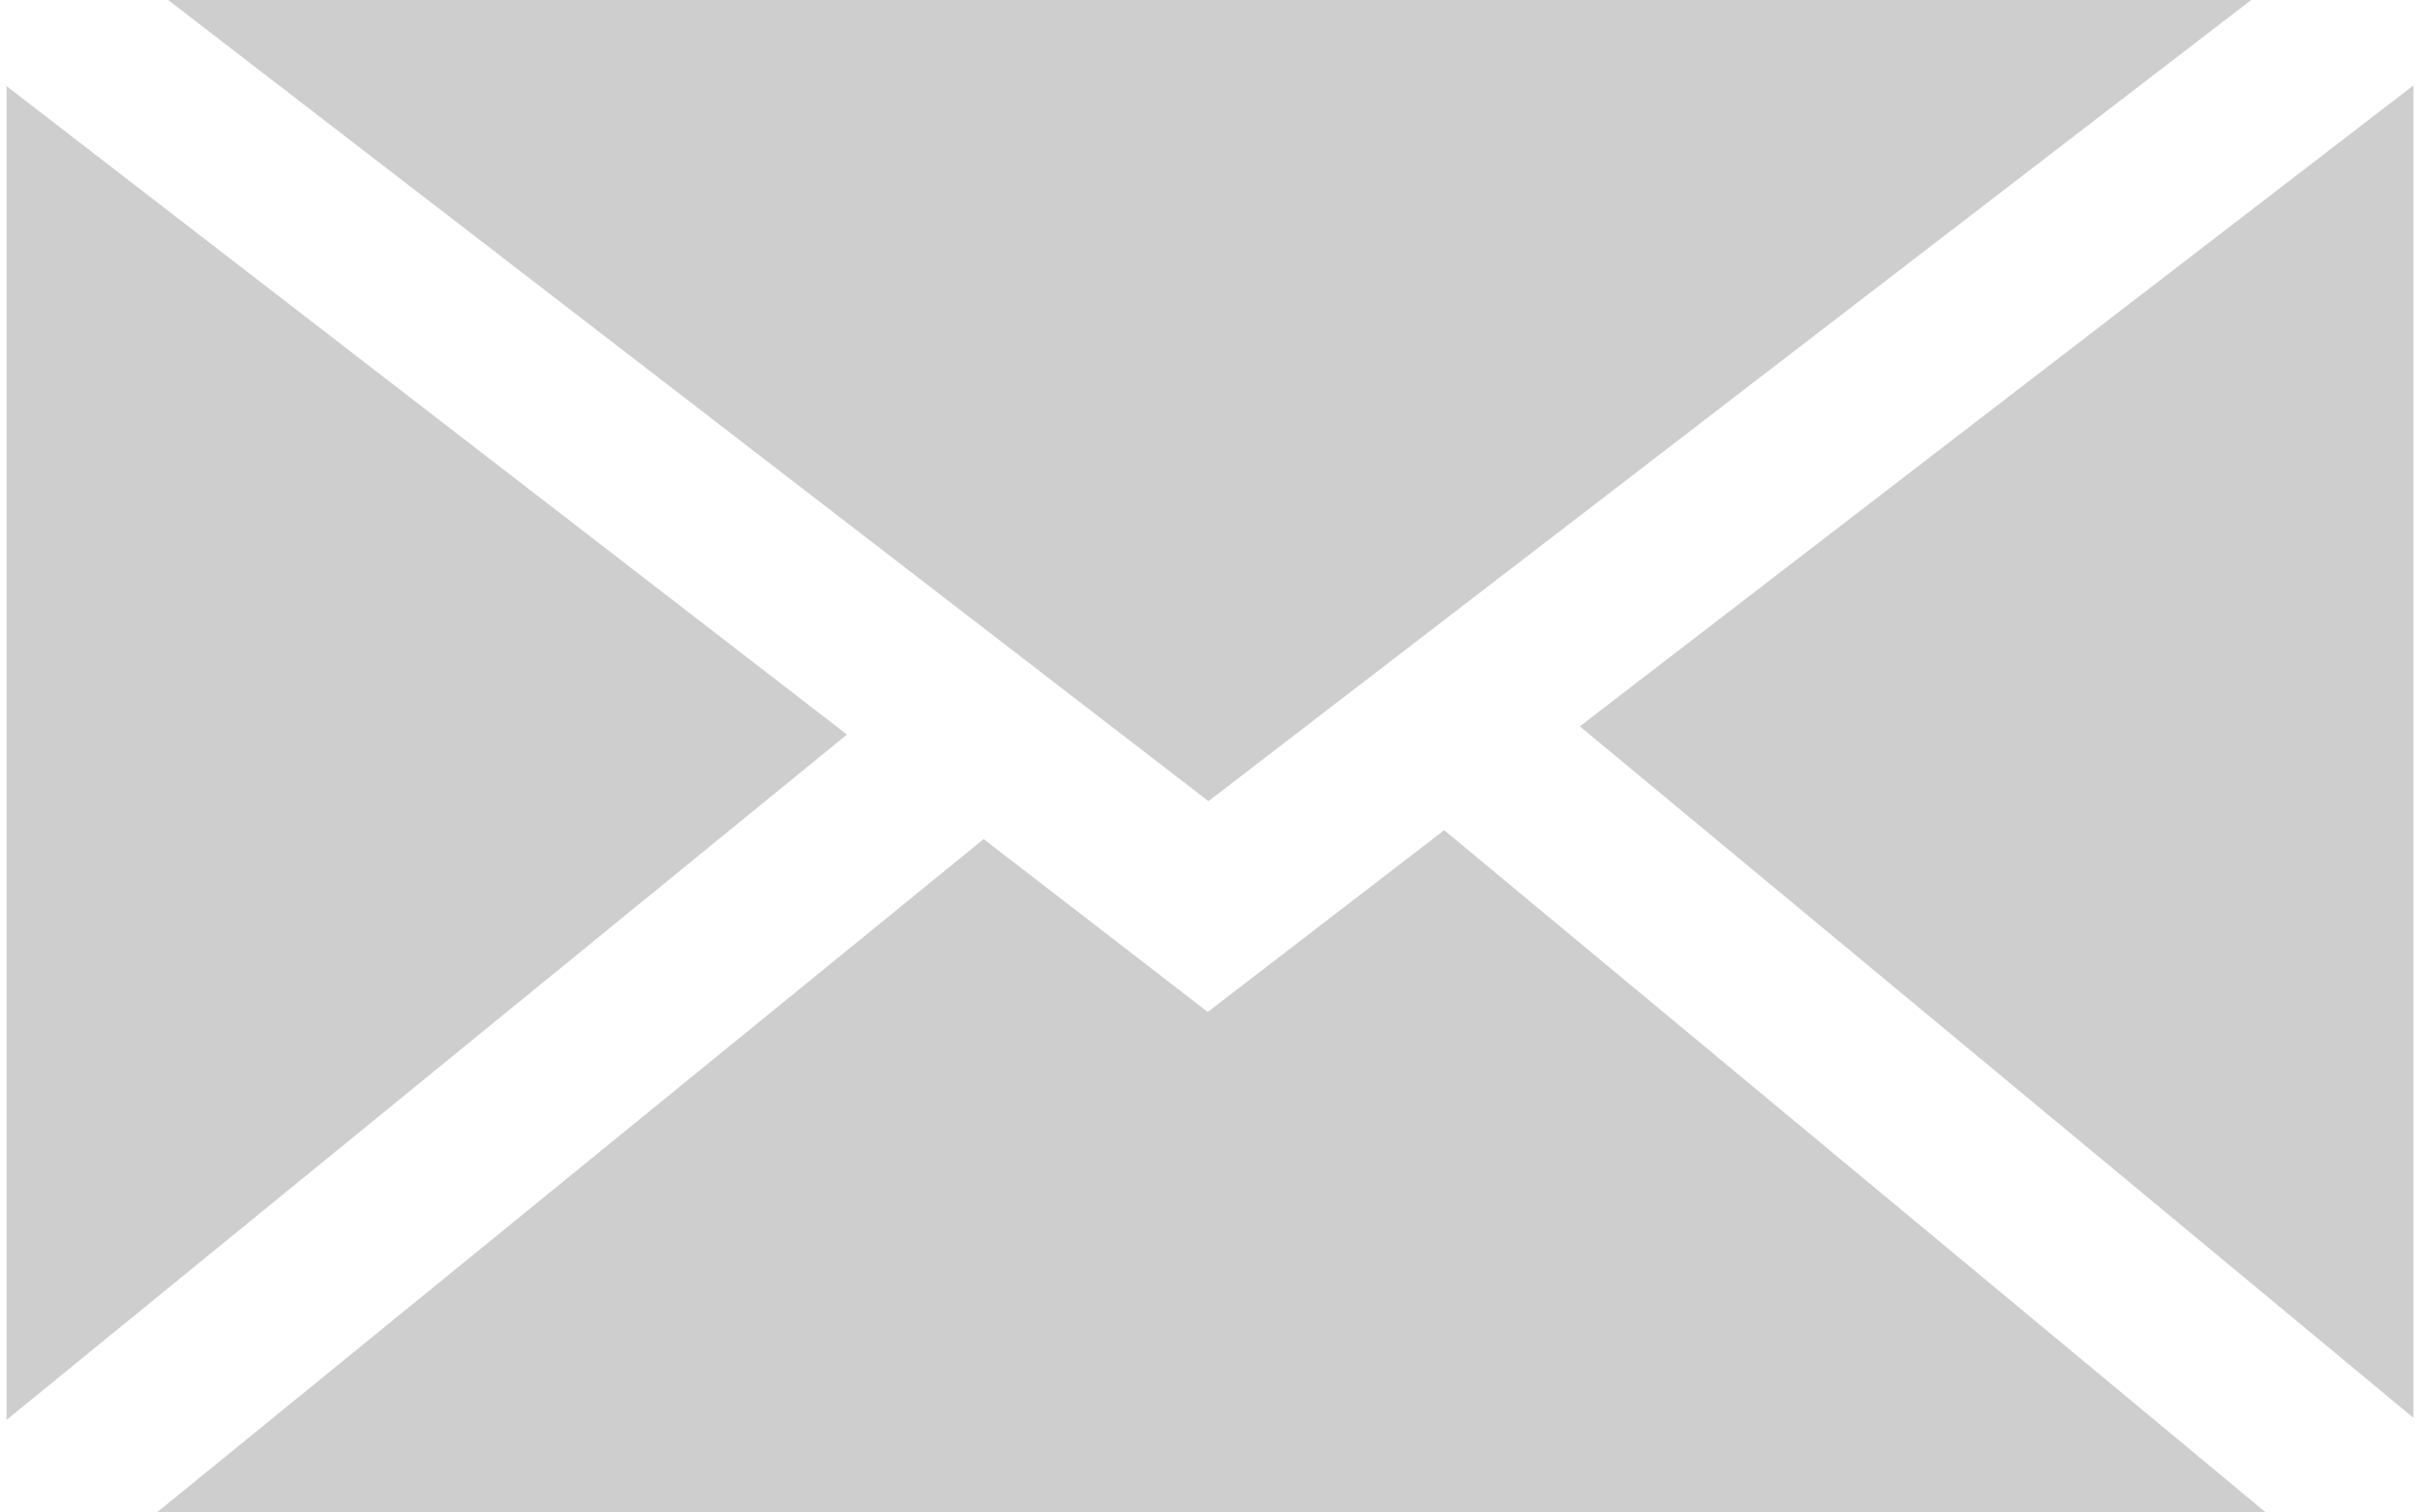 <svg xmlns="http://www.w3.org/2000/svg" width="8" height="5" viewBox="0 0 7.045 4.427"><path d="M3.518 2.345L.473 0H6.57zM2.46 2.15L0 4.156V.252zm.4.306l.656.506.692-.532 2.405 1.997H.44zm1.745-.33L7.045.25v3.9z" fill="#CECECE"/></svg>